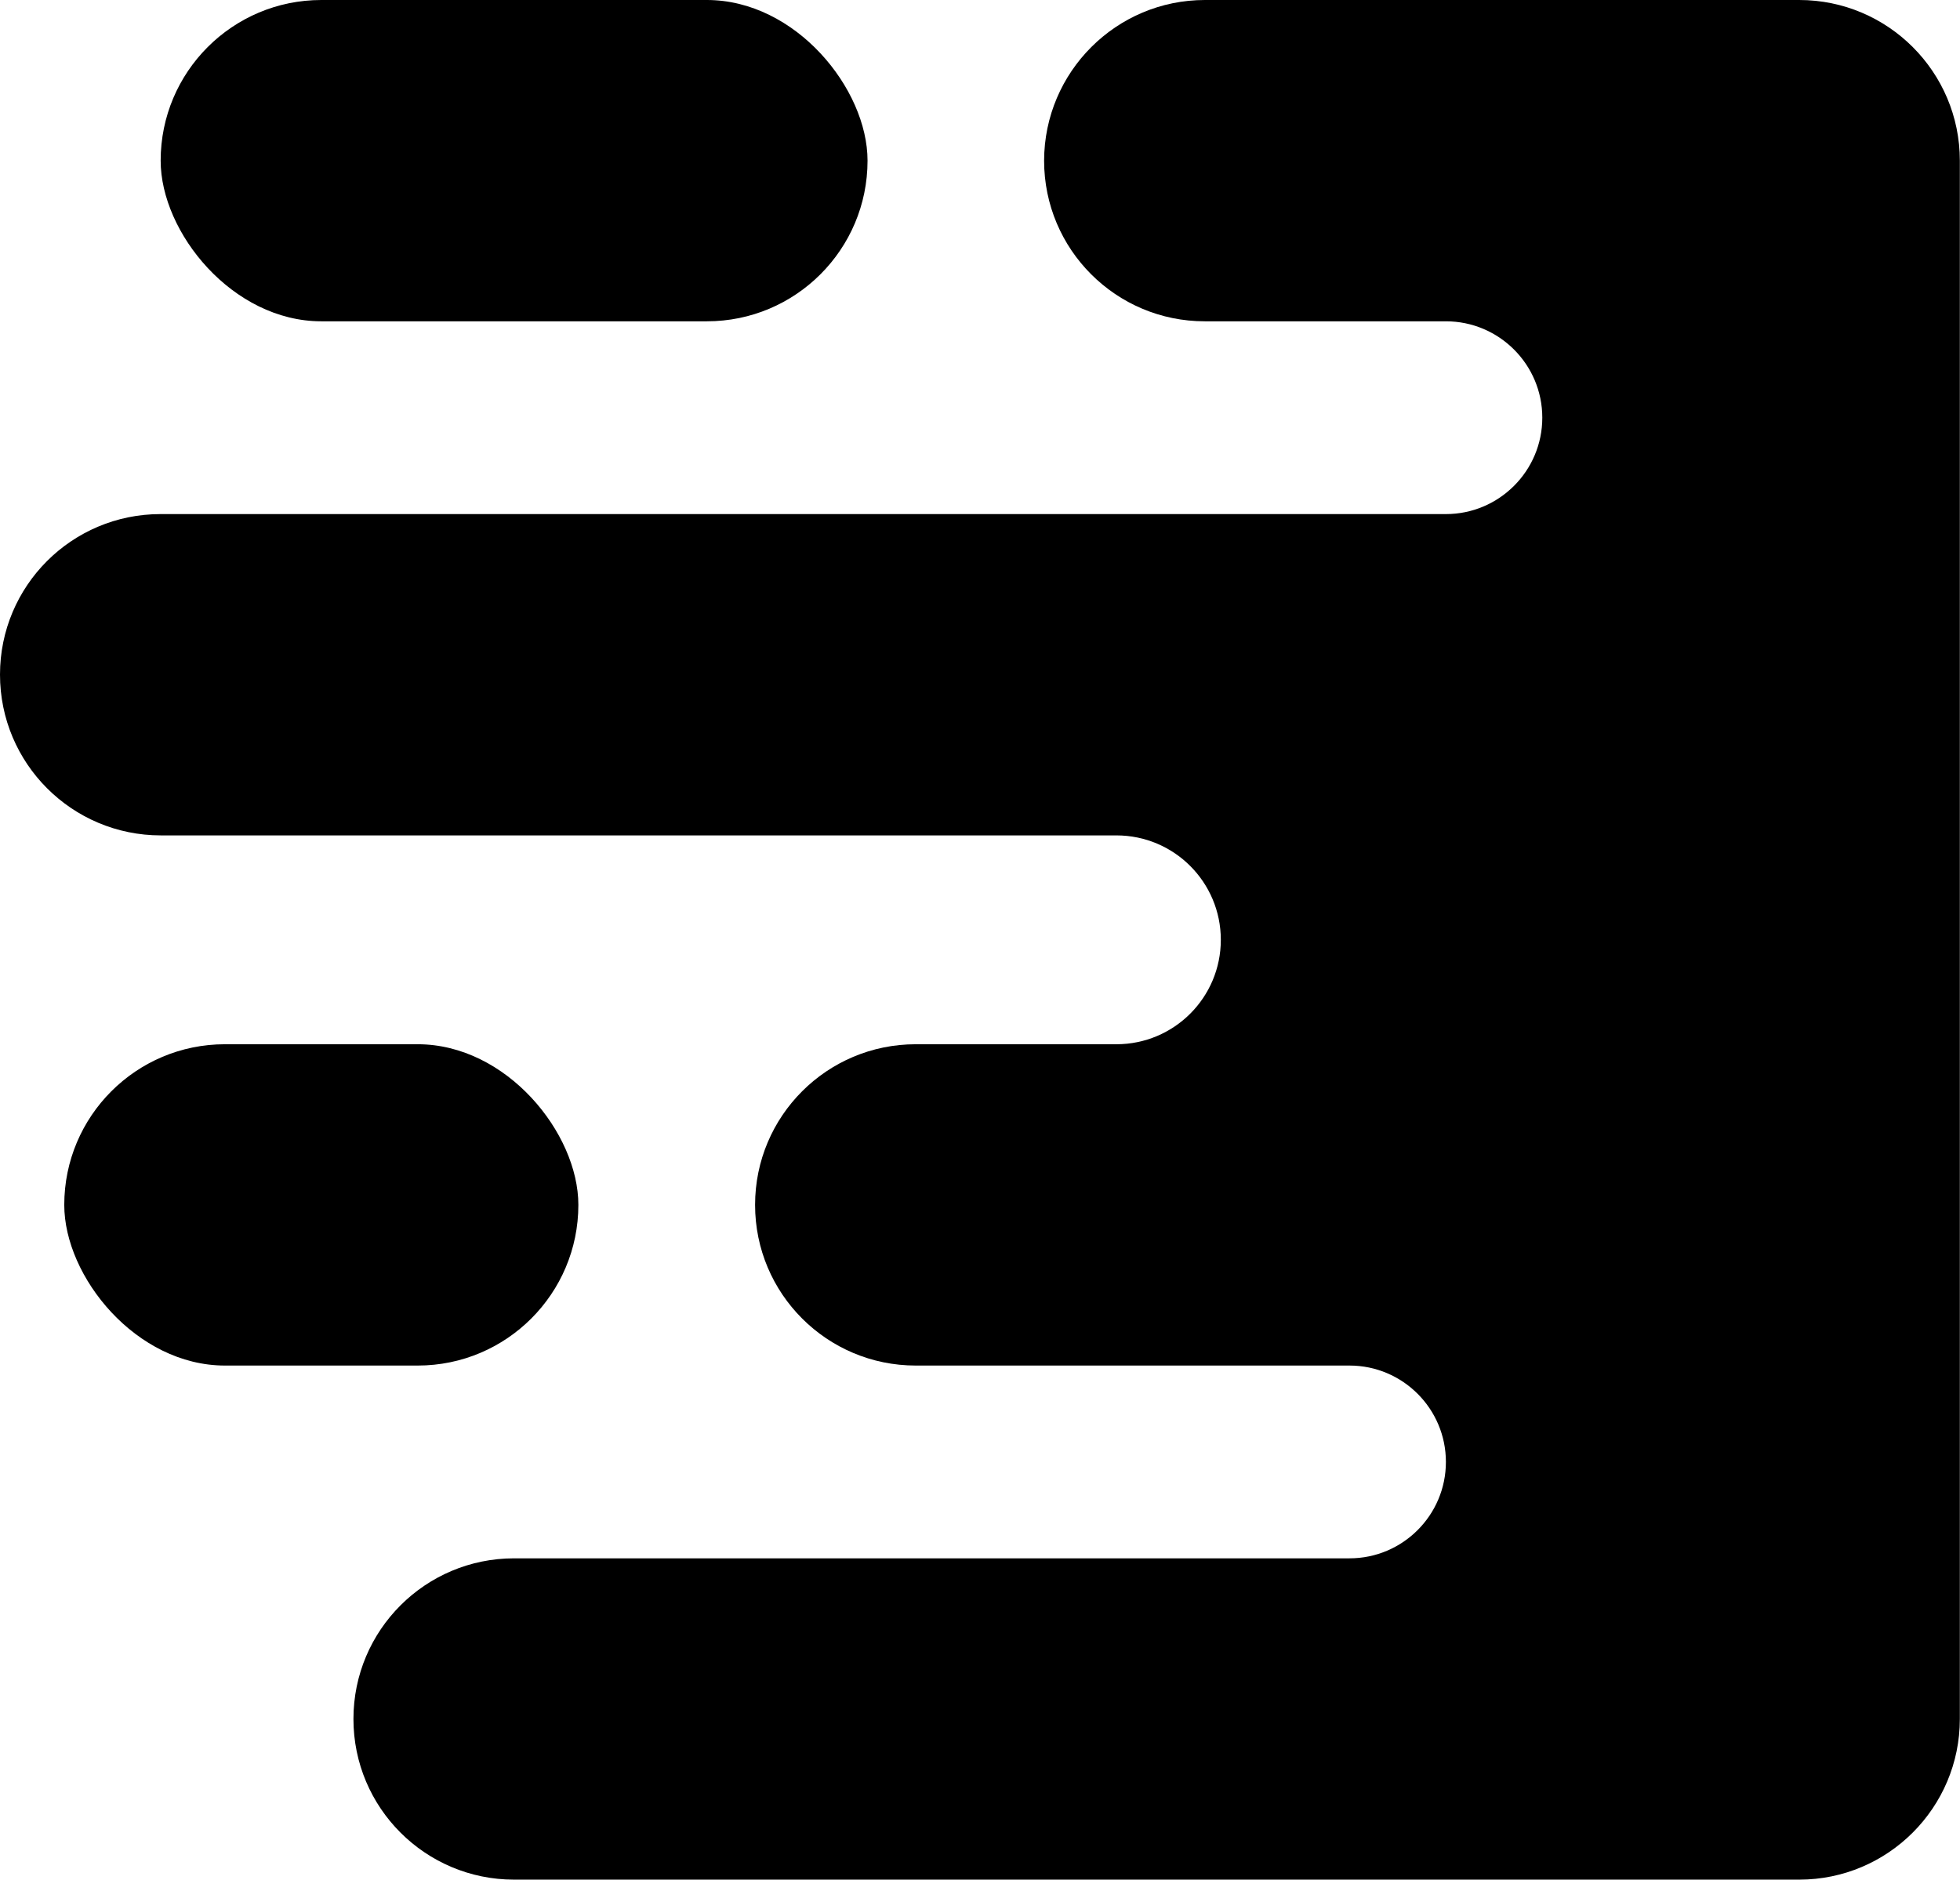 <?xml version="1.0" encoding="UTF-8"?>
<svg id="Layer_2" data-name="Layer 2" xmlns="http://www.w3.org/2000/svg" viewBox="0 0 122 117">
  <defs>
    <style>
      .cls-1 {
        fill: #000;
        stroke-width: 0px;
      }
    </style>
  </defs>
  <g id="Layer_6" data-name="Layer 6">
    <path class="cls-1" d="m75,0h36.99c5.52,0,10,4.48,10,10v97c0,5.52-4.48,10-10,10H32c-5.52,0-10-4.47-10-10h0c0-5.53,4.48-10,10-10h52c3.31,0,6-2.69,6-6h0c0-3.31-2.69-6-6-6h-27c-5.52,0-10-4.47-10-10h0c0-5.53,4.48-10,10-10h12.49c3.59,0,6.5-2.91,6.5-6.5h0c0-3.59-2.91-6.5-6.5-6.5H10.01C4.48,52,0,47.52,0,41.99h0c0-5.52,4.47-9.99,9.99-9.99h80.01c3.31,0,6-2.69,6-6h0c0-3.31-2.69-6-6-6h-15.01c-5.52,0-10-4.47-10-10h0C65,4.48,69.48,0,75,0Z"/>
    <rect class="cls-1" x="10" y="0" width="44" height="20" rx="10" ry="10"/>
    <rect class="cls-1" x="4" y="65" width="32" height="20" rx="10" ry="10"/>
  </g>
</svg>